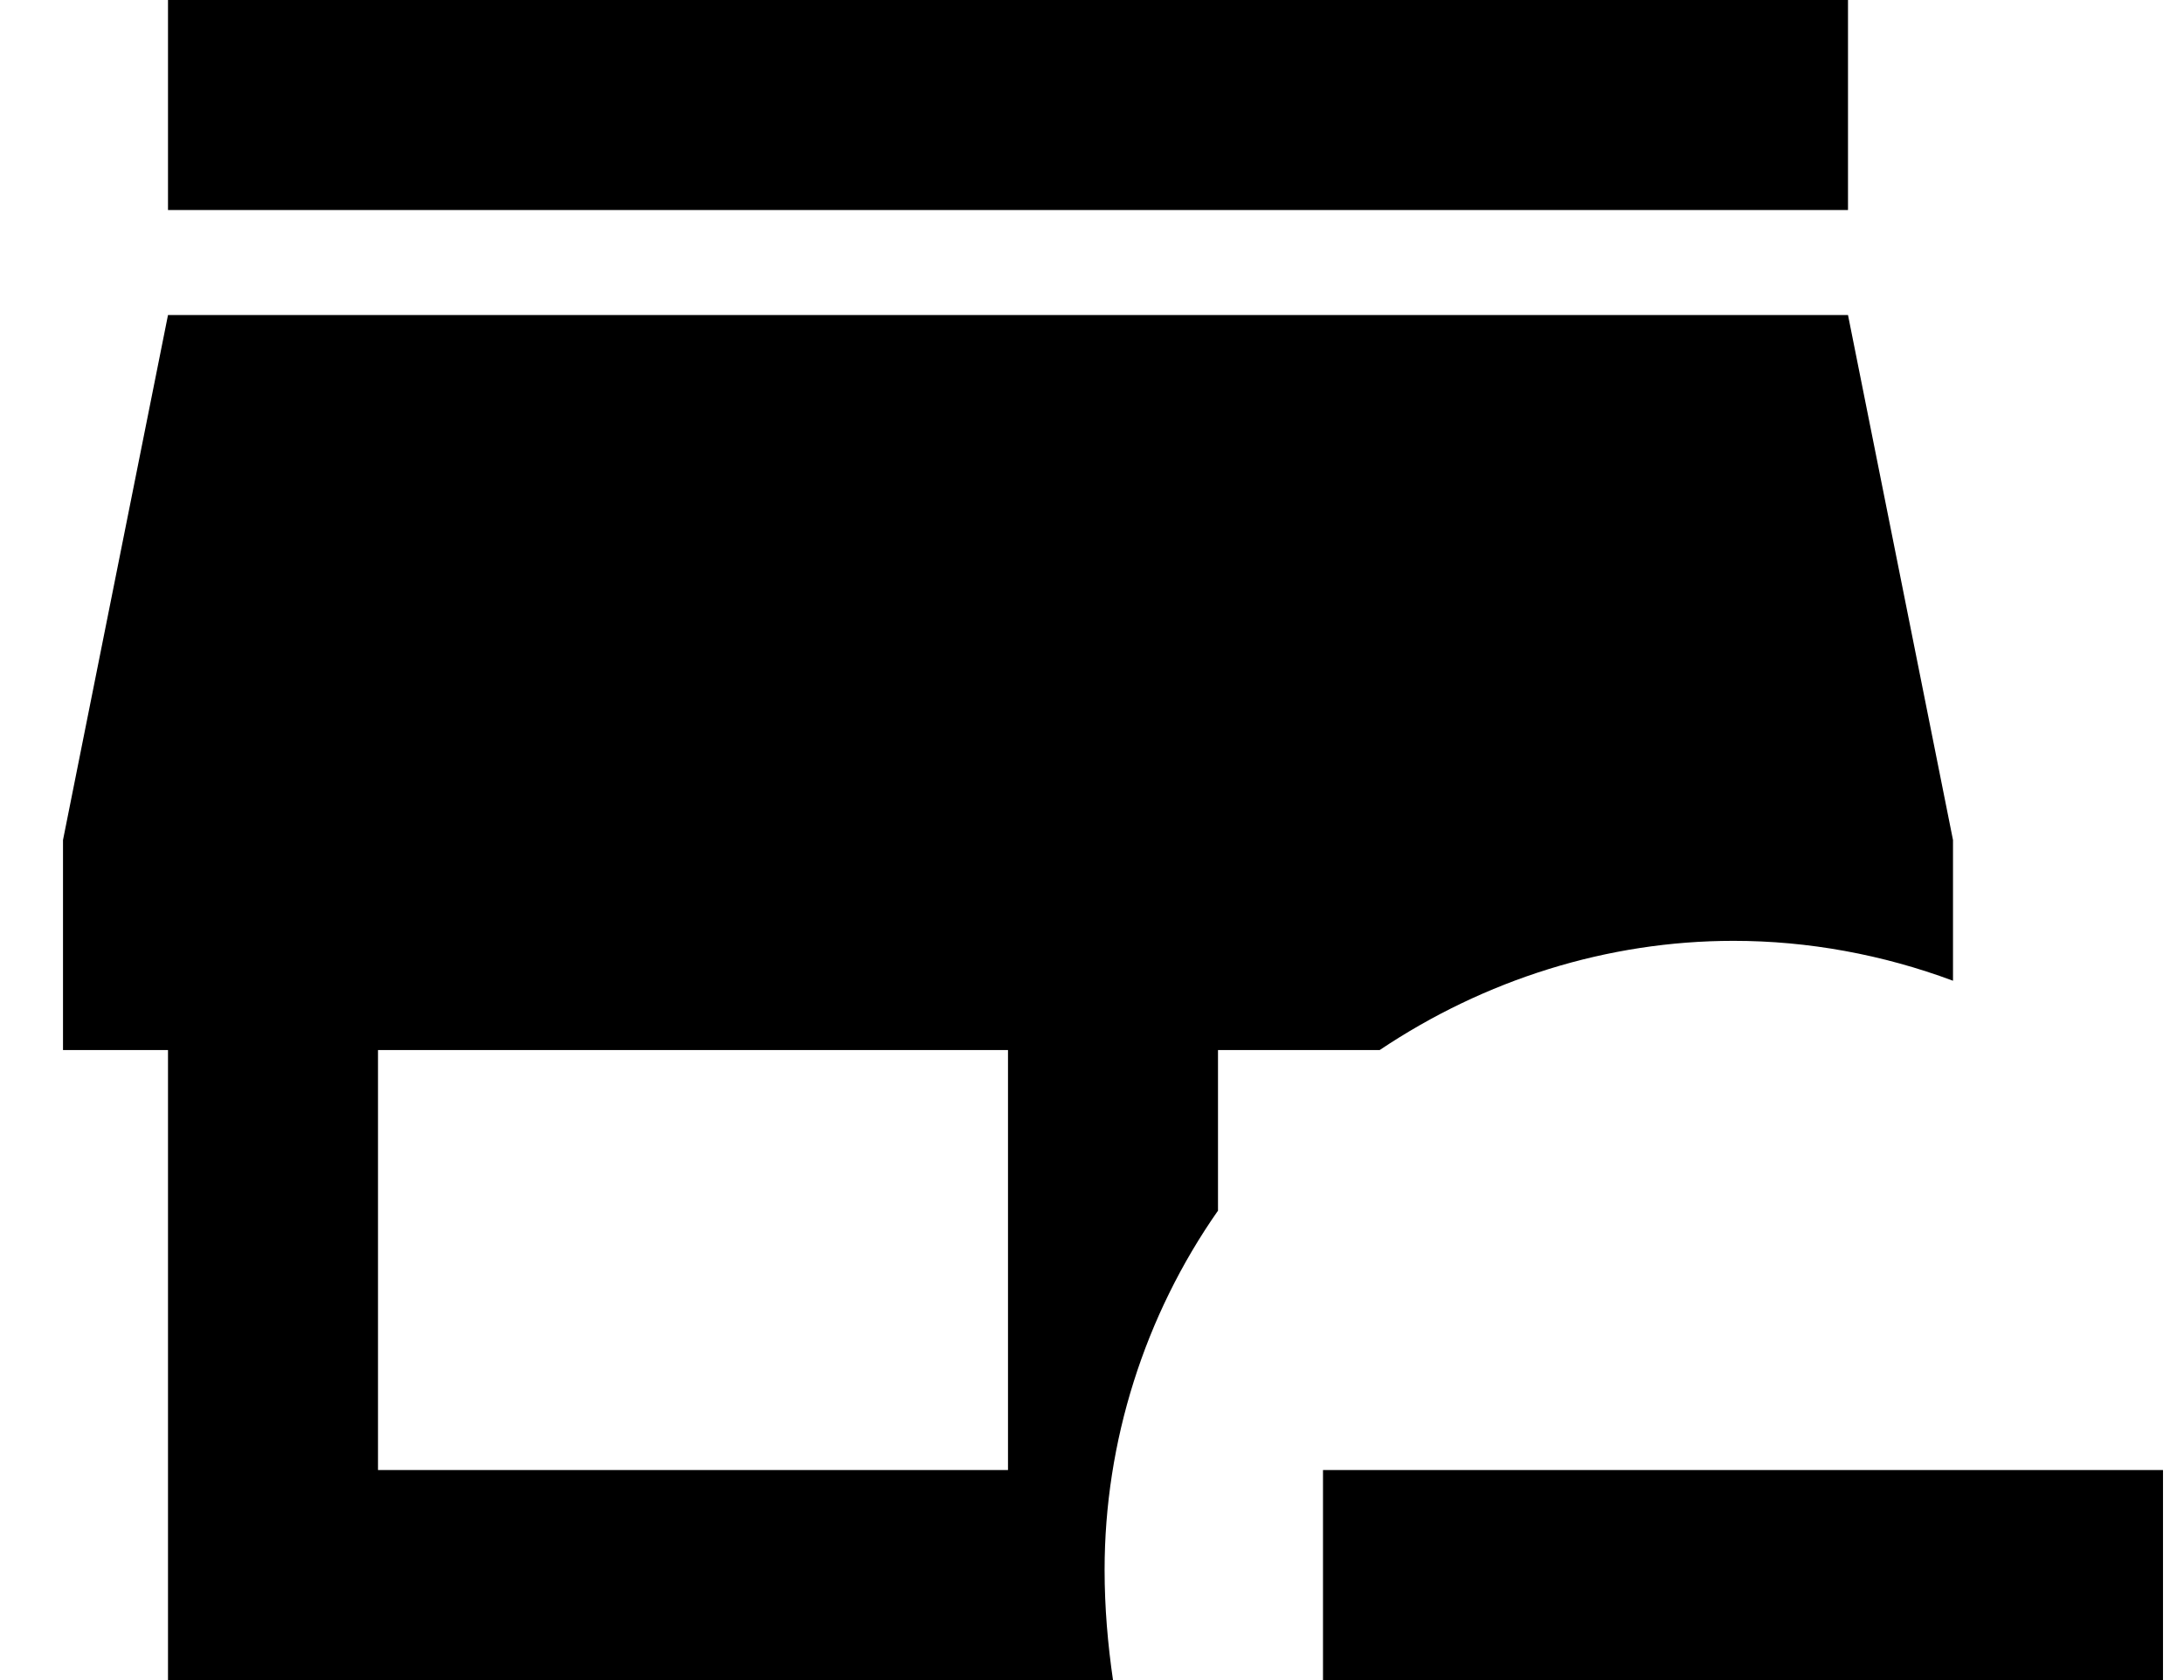 <svg width="26" height="20" viewBox="0 0 26 20" fill="none" xmlns="http://www.w3.org/2000/svg">
<path d="M2 0V2.5H22V0M2 3.75L0.75 10V12.5H2V20H13.25C13.188 19.575 13.15 19.137 13.15 18.688C13.15 17.163 13.625 15.662 14.5 14.412V12.5H16.425C17.675 11.662 19.137 11.2 20.637 11.2C21.525 11.2 22.413 11.363 23.25 11.675V10L22 3.75M4.5 12.5H12V17.5H4.5M15.75 17.5V20H25.75V17.5" fill="black"/>
</svg>
